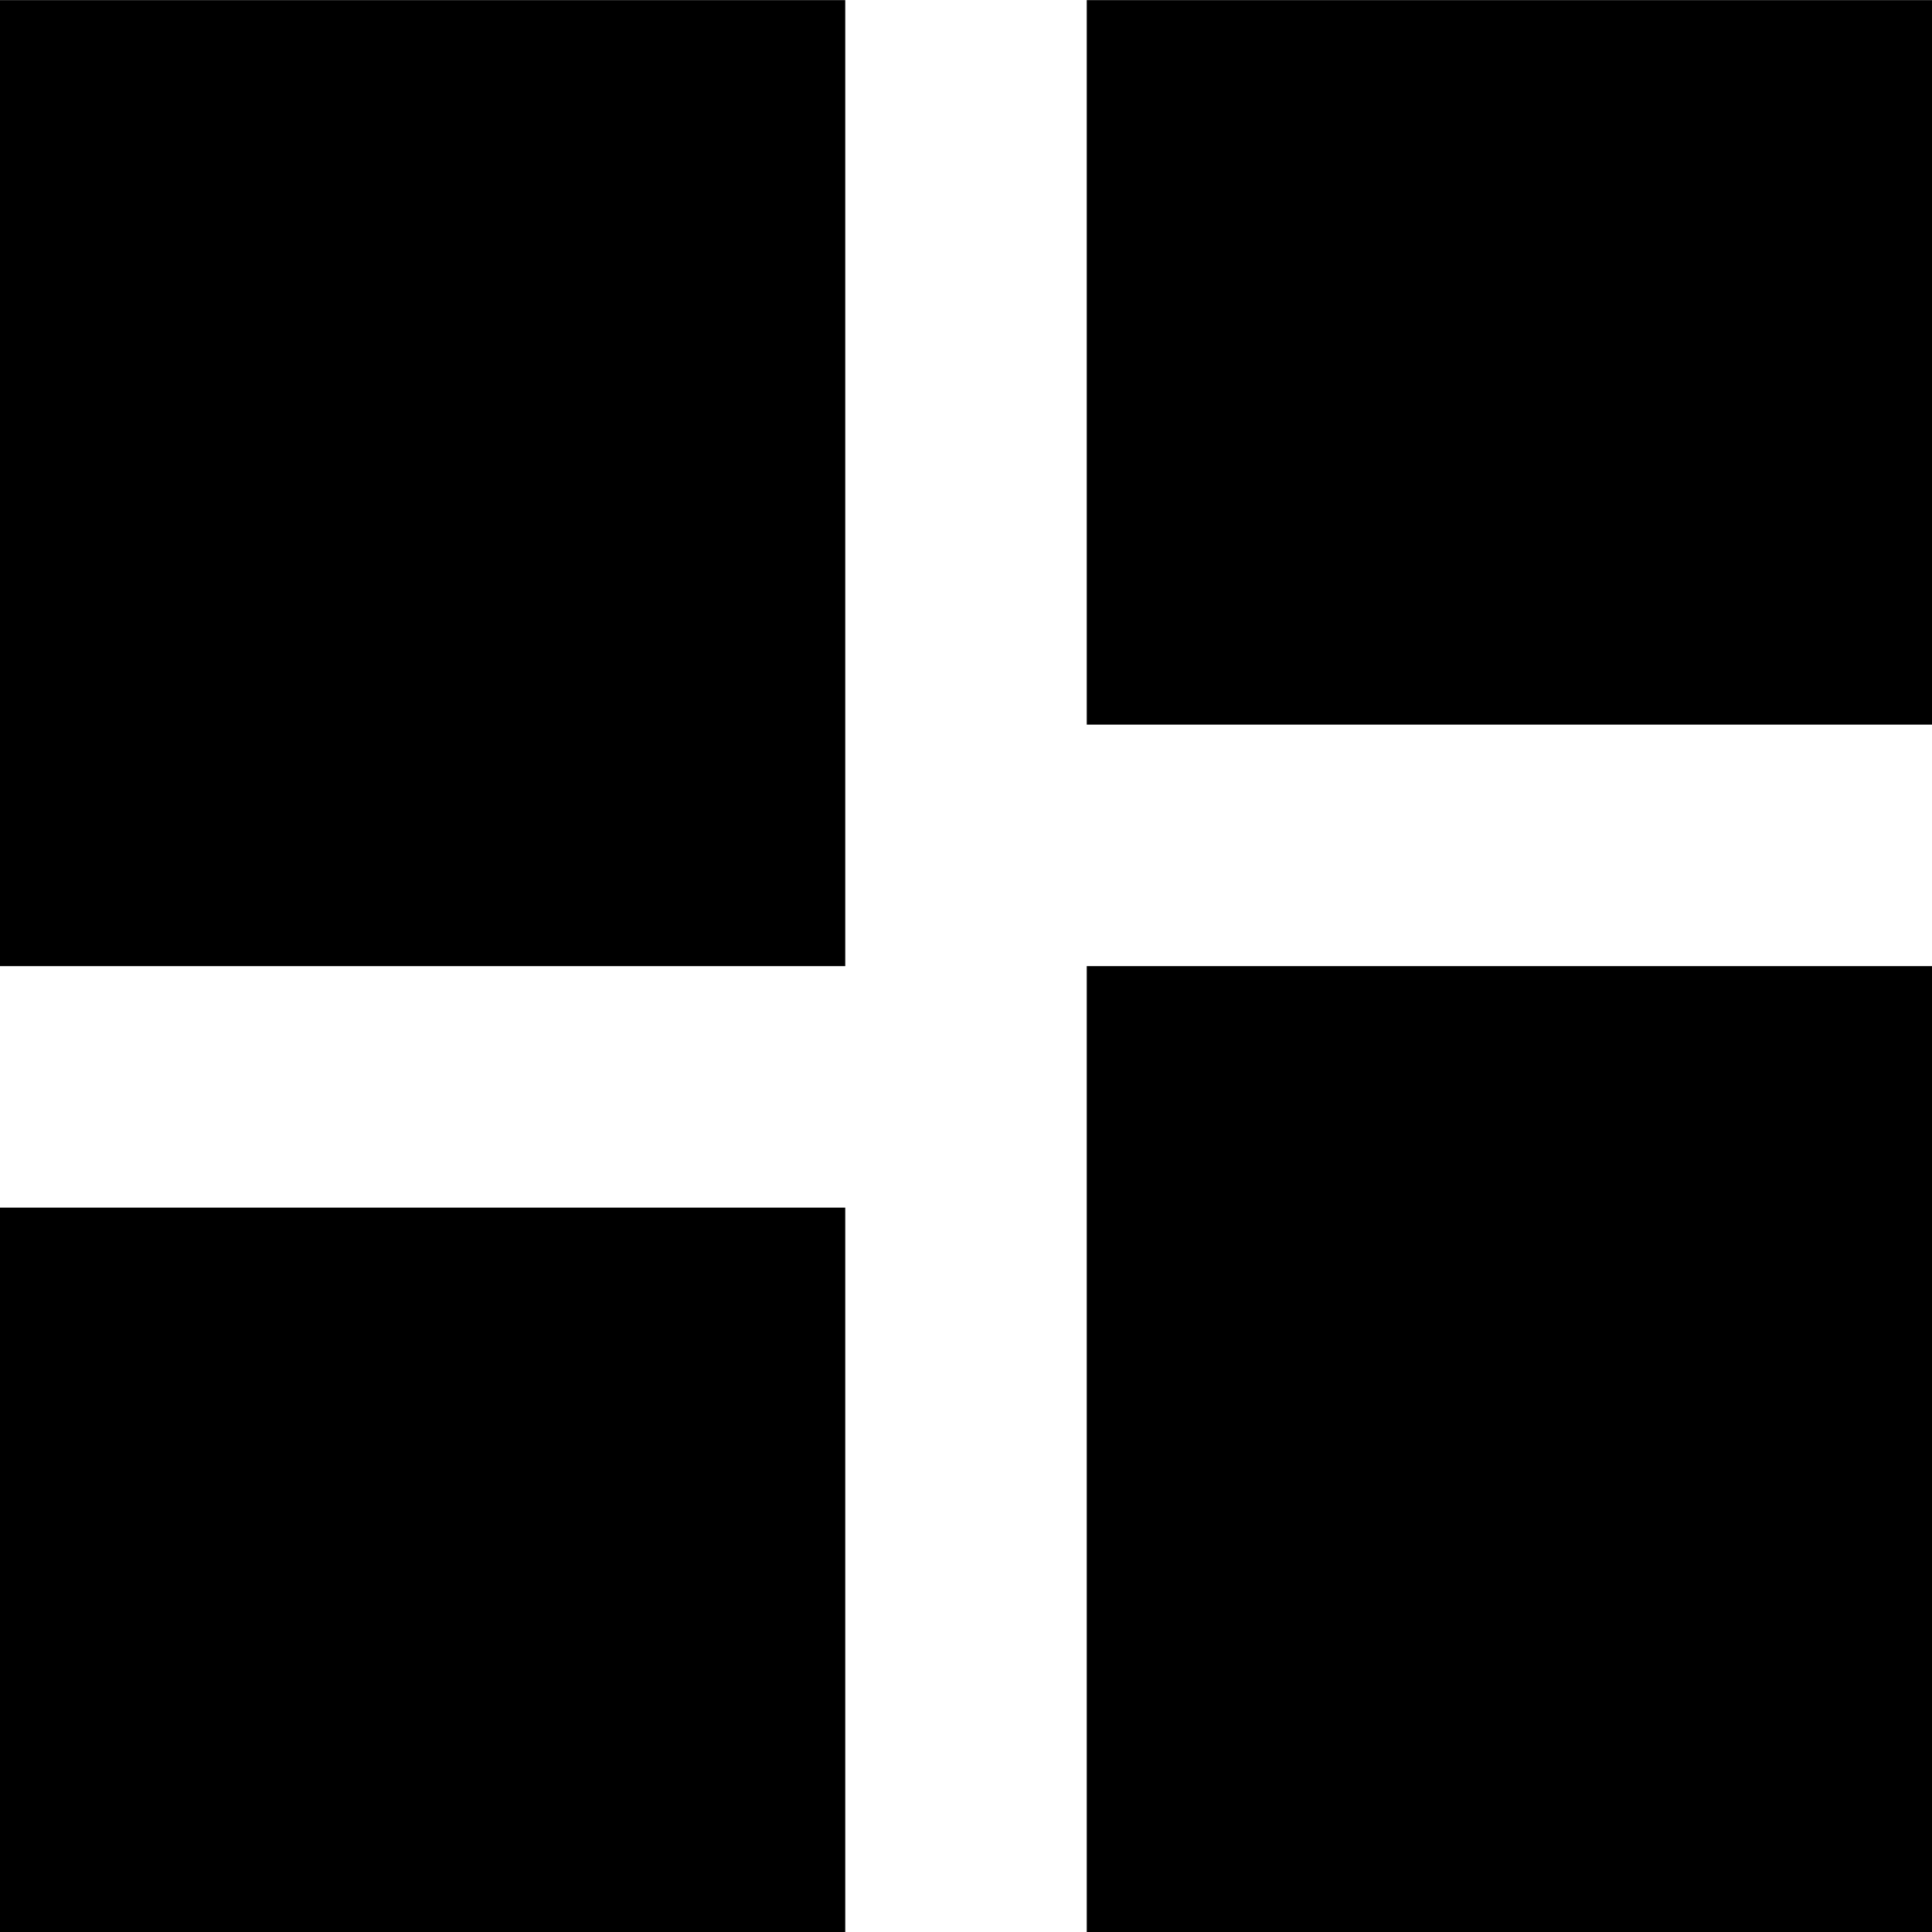 <svg xmlns="http://www.w3.org/2000/svg" width="16" height="16" viewBox="0 0 16 16"><path d="M54,207h7l0,8-7,0Zm-9,8,0-6h7v6Zm0-8,0-8,7,0v8Zm9-2v-6l7,0,0,6Z" class="icon-path" transform="translate(-45 -198.999)"/></svg>
